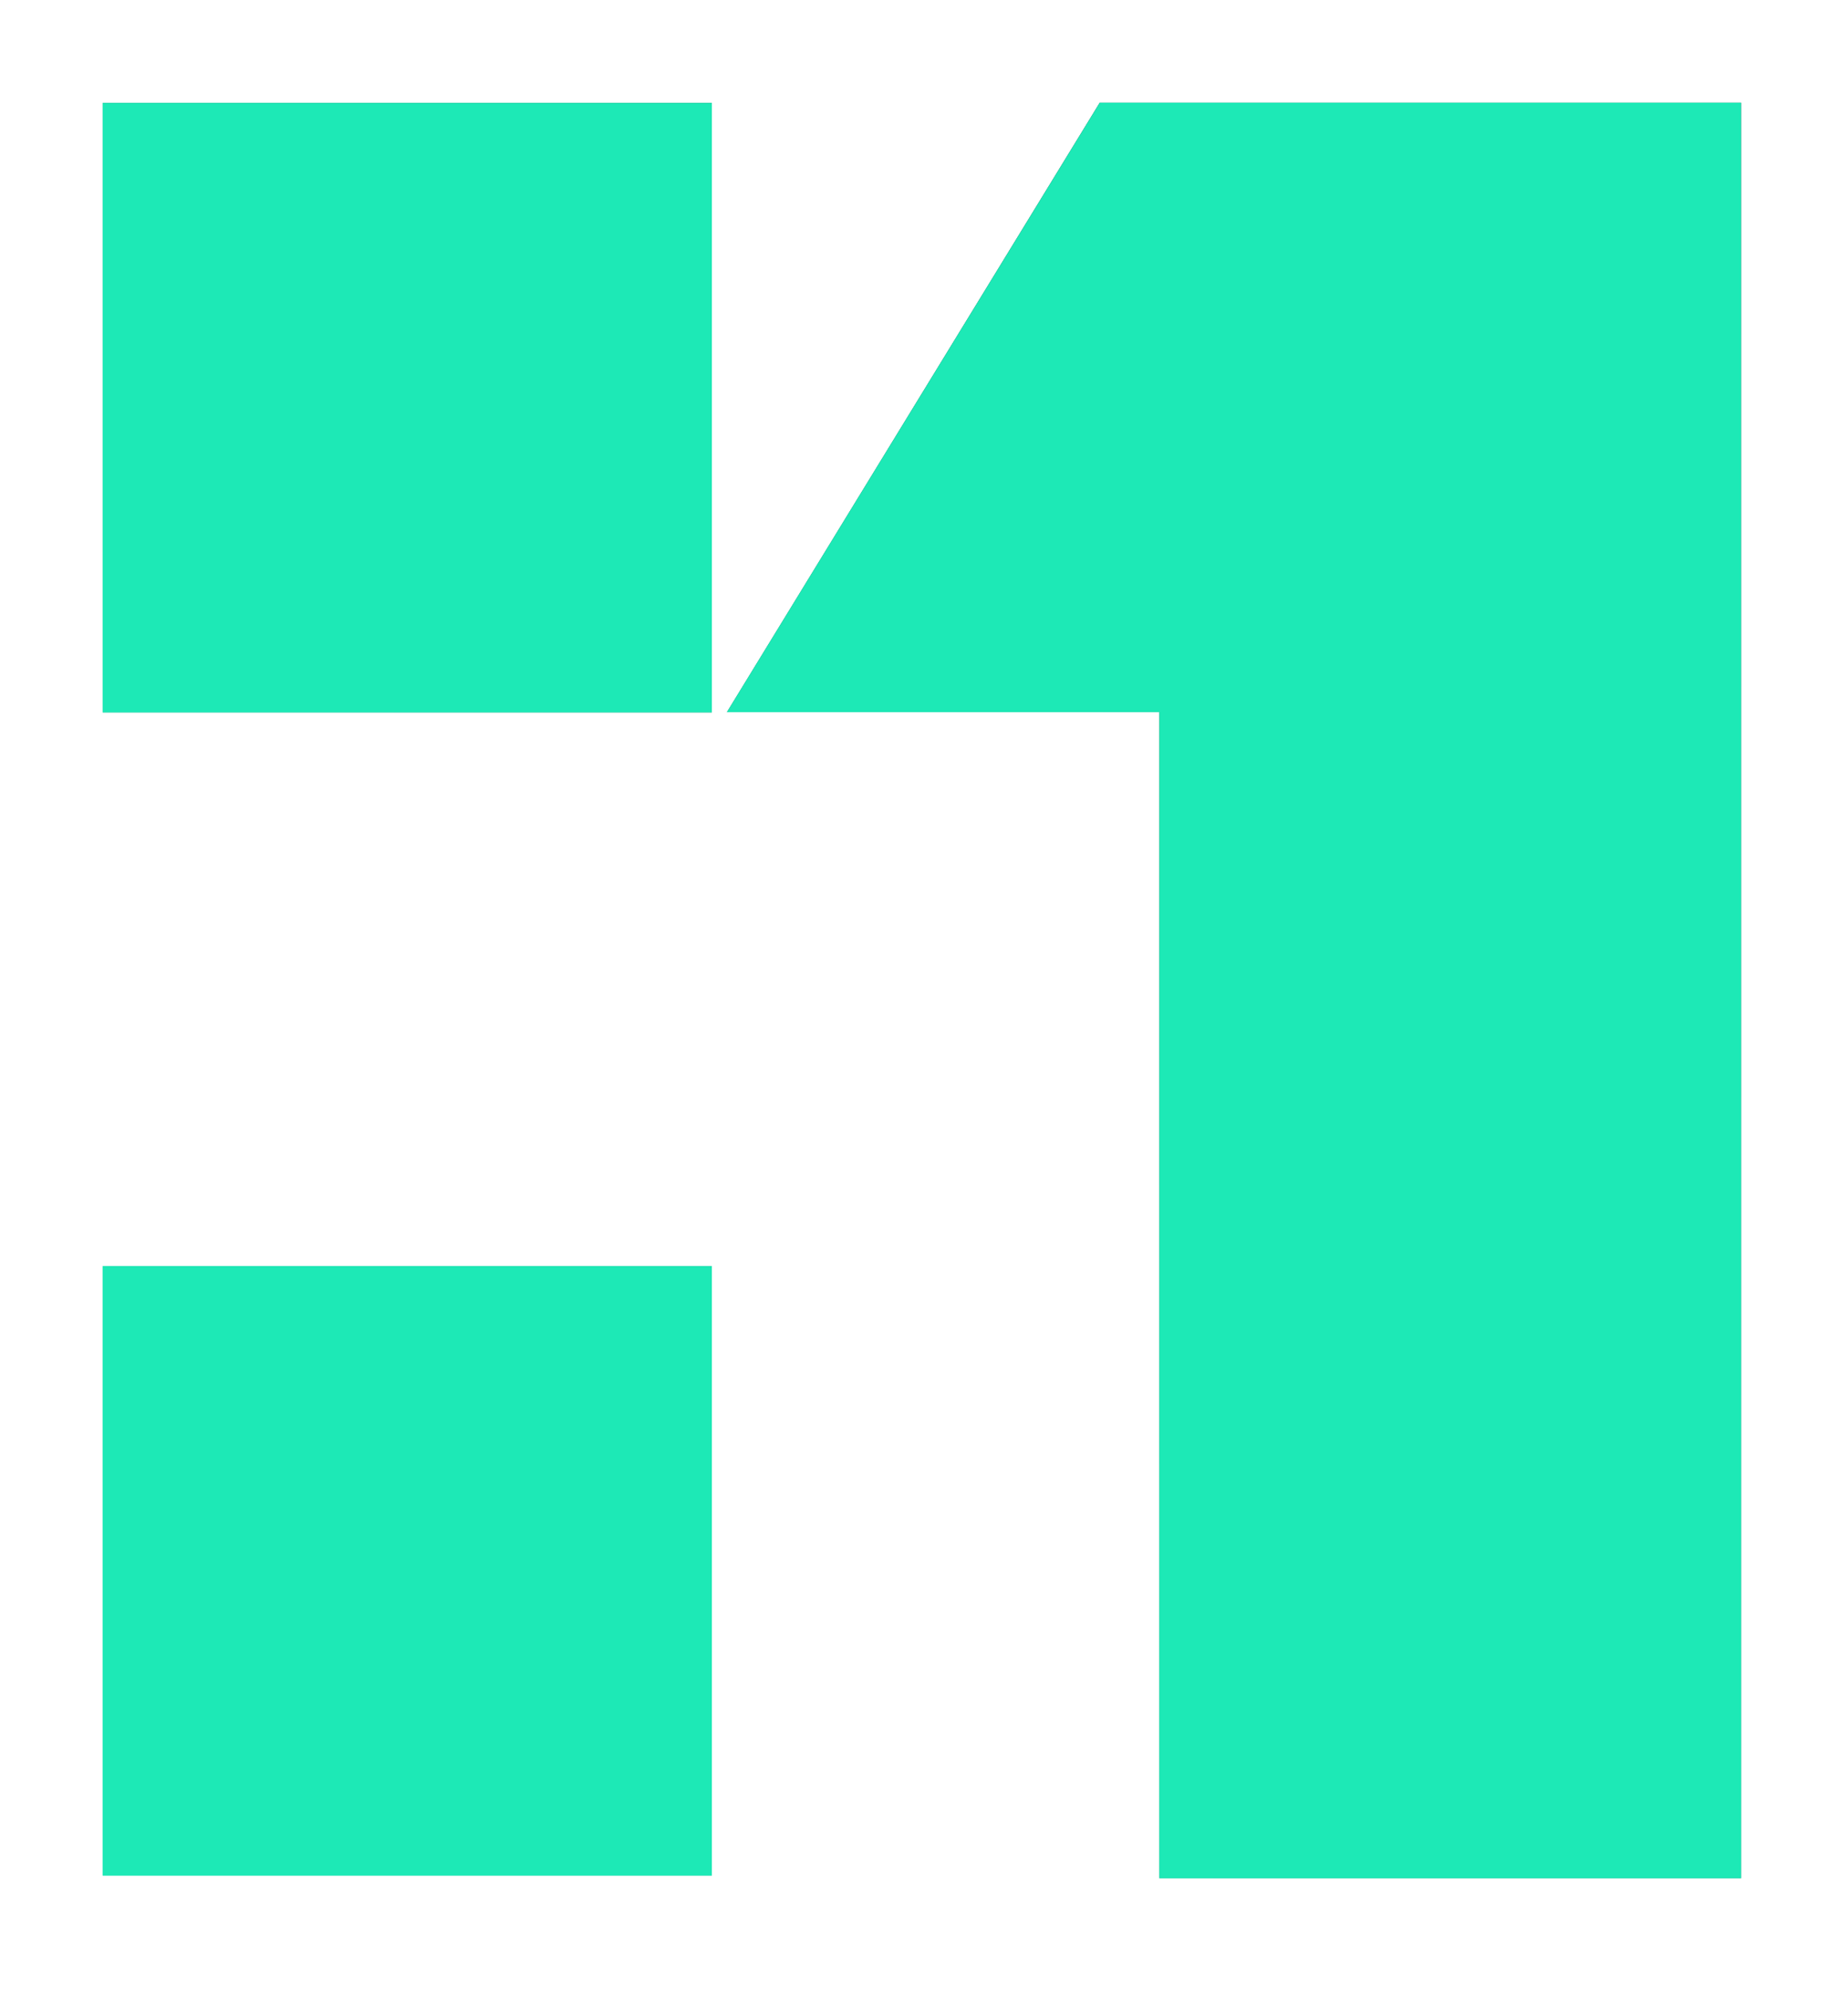 <svg width="144" height="155" viewBox="0 0 144 155" fill="none" xmlns="http://www.w3.org/2000/svg">
   <path fill-rule="evenodd" clip-rule="evenodd"
      d="M56.643 55.466H90.344L90.344 146.291H135.666V8H85.695L56.643 55.466ZM8.001 8.022H55.467V55.489H8.001V8.022ZM8 98.621H55.467V146.088H8V98.621Z"
      fill="url(#paint0_linear_105_3802)" />
   <path fill-rule="evenodd" clip-rule="evenodd"
      d="M56.643 55.466H90.344L90.344 146.291H135.666V8H85.695L56.643 55.466ZM8.001 8.022H55.467V55.489H8.001V8.022ZM8 98.621H55.467V146.088H8V98.621Z"
      fill="#1DE9B6" />
   <defs>
      <linearGradient id="paint0_linear_105_3802" x1="133.141" y1="7.894" x2="-10.796"
         y2="135.597" gradientUnits="userSpaceOnUse">
         <stop stop-color="#002119" />
         <stop offset="1" stop-color="#1DE9B6" />
      </linearGradient>
   </defs>
</svg>